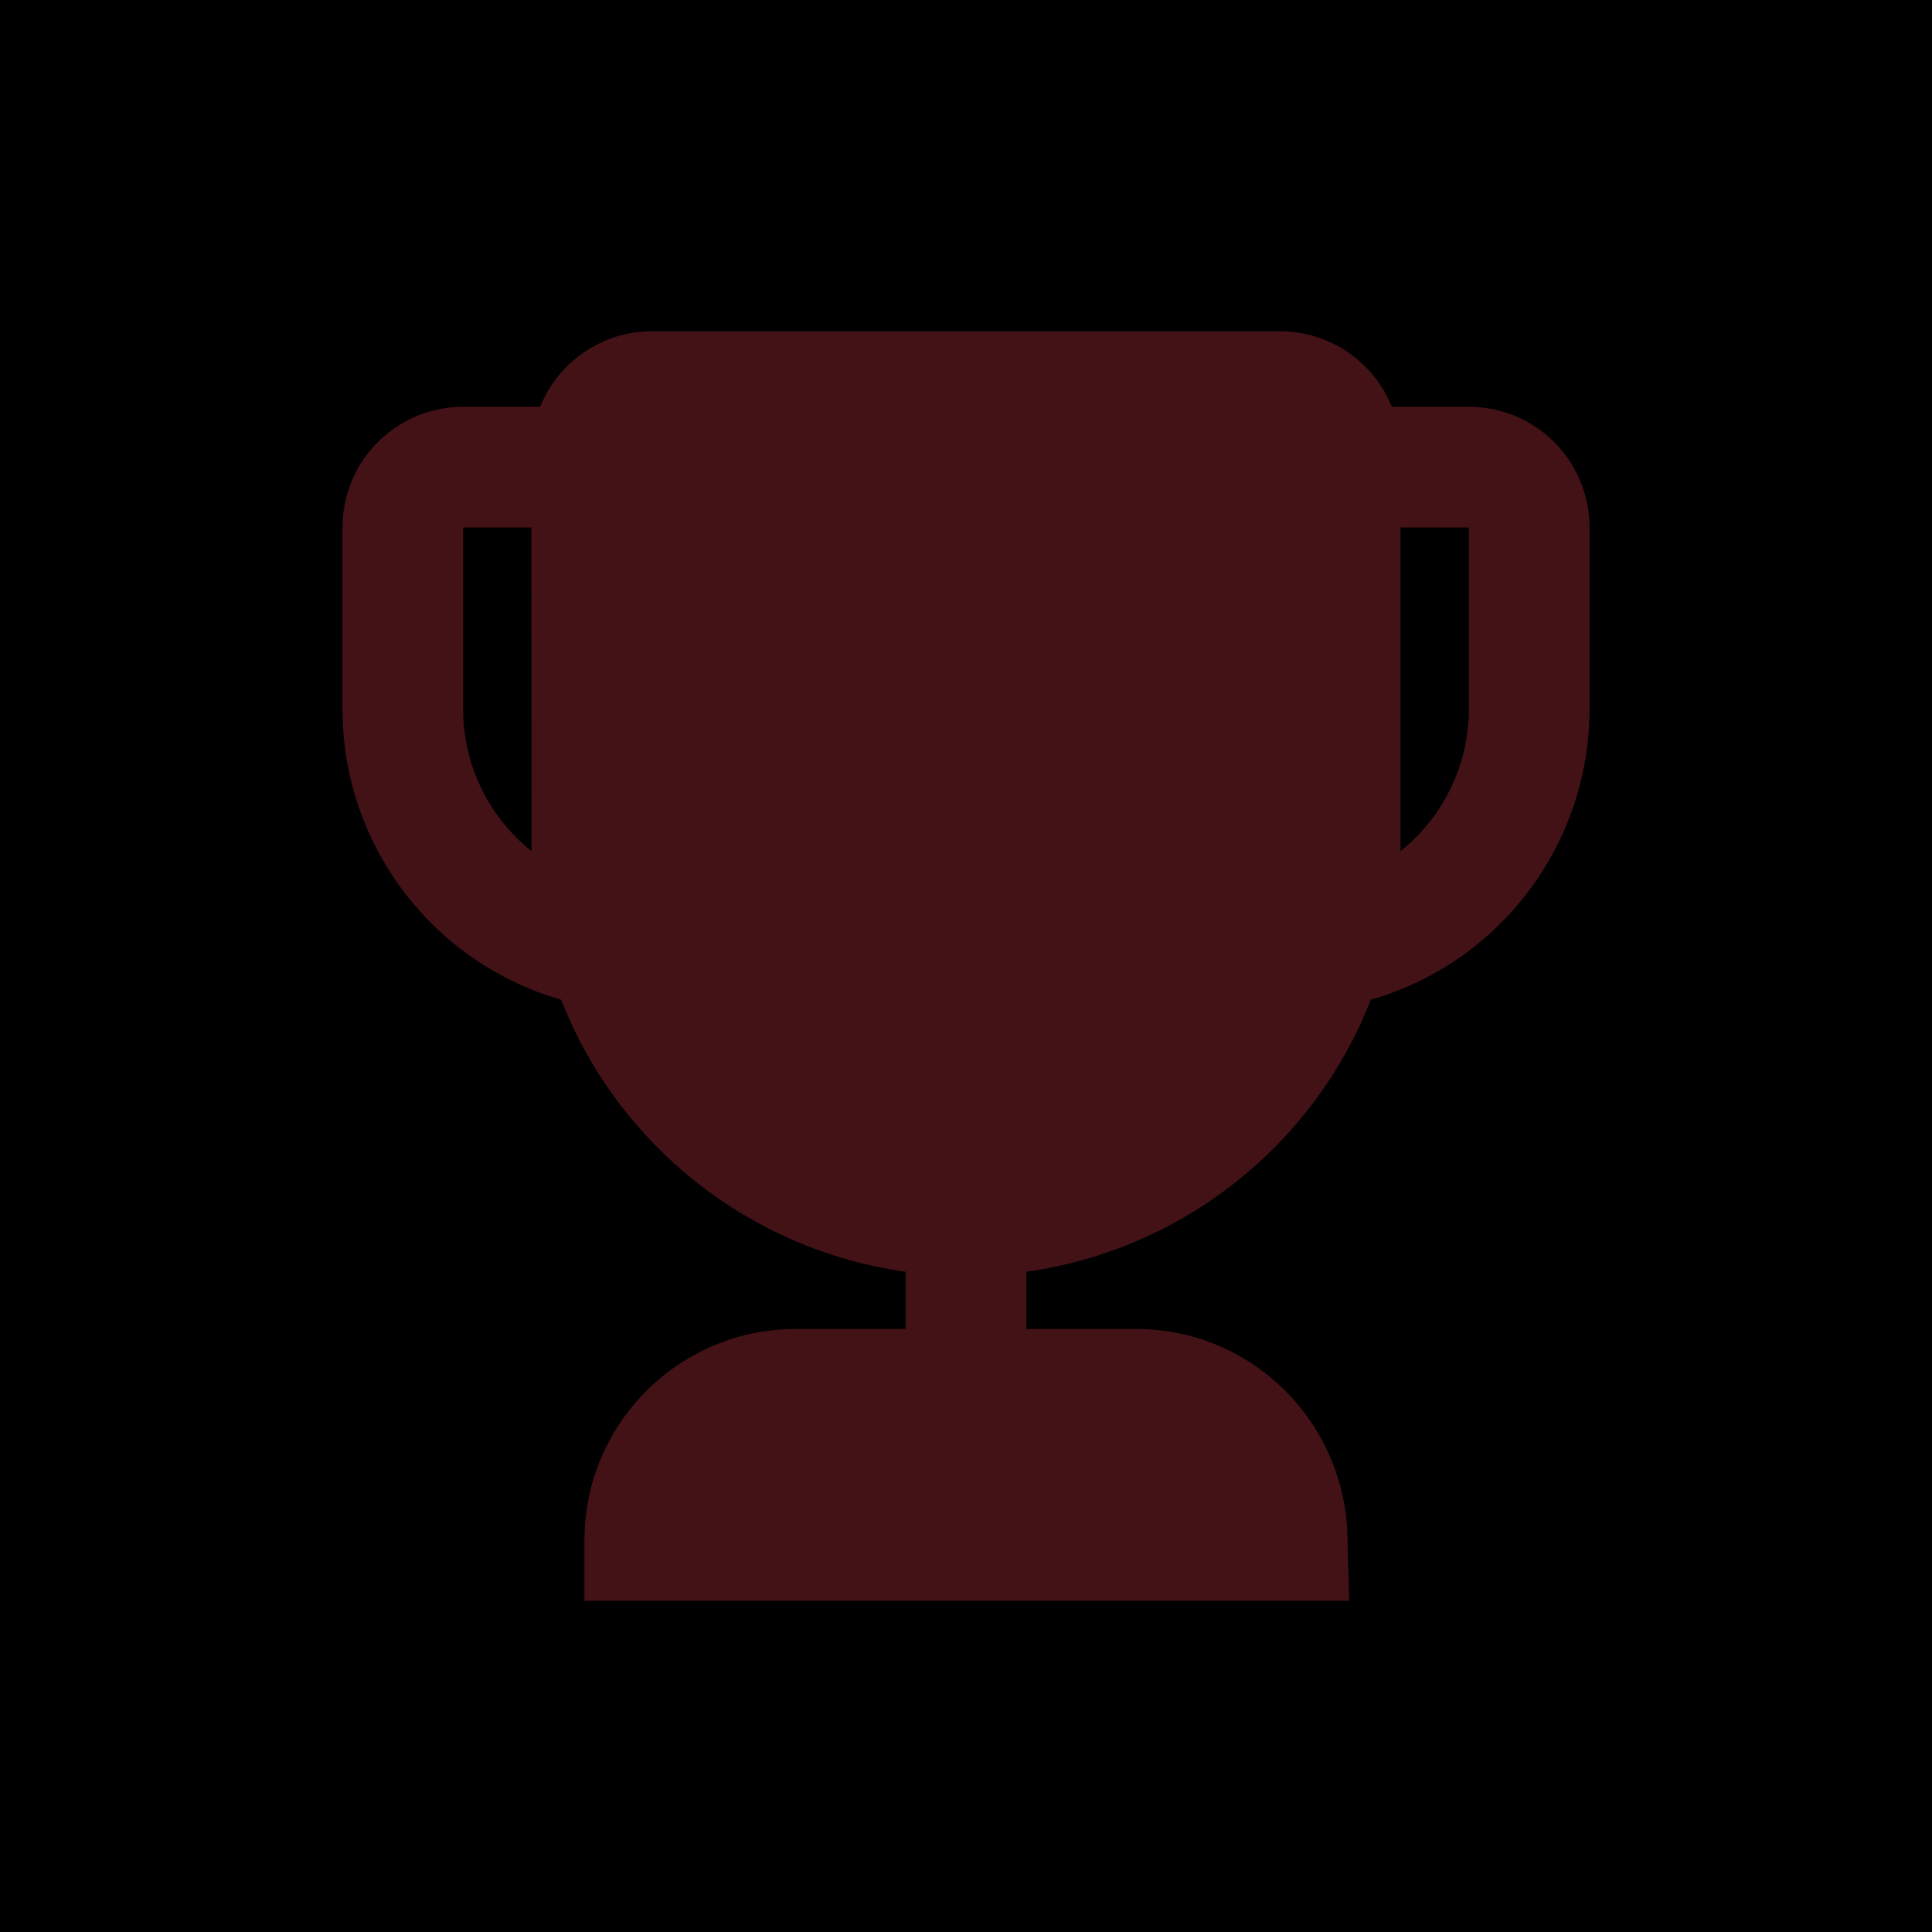 <?xml version="1.0" encoding="UTF-8"?>
<svg width="22px" height="22px" viewBox="0 0 22 22" version="1.1" xmlns="http://www.w3.org/2000/svg" xmlns:xlink="http://www.w3.org/1999/xlink">
    <title>Bounty_icon</title>
    <defs>
        <rect id="path-1" x="0" y="0" width="22" height="22"></rect>
    </defs>
    <g id="Bounty_icon" stroke="none" stroke-width="1" fill="none" fill-rule="evenodd">
        <g>
            <mask id="mask-2" fill="white">
                <use xlink:href="#path-1"></use>
            </mask>
            <use id="Mask" fill="#000000" fill-rule="nonzero" opacity="0" xlink:href="#path-1"></use>
            <path d="M14.574,3.772 C15.151,3.772 15.646,4.127 15.849,4.632 L16.726,4.632 C17.485,4.632 18.1,5.247 18.1,6.006 L18.1,8.075 C18.1,9.609 17.084,10.959 15.61,11.384 C14.957,13.049 13.458,14.233 11.687,14.482 L11.687,15.133 L12.936,15.133 L13.04,15.135 C14.275,15.187 15.276,16.173 15.342,17.432 L15.363,18.228 L6.655,18.228 L6.655,17.541 C6.655,16.211 7.734,15.133 9.064,15.133 L10.313,15.133 L10.313,14.482 C8.542,14.233 7.043,13.049 6.39,11.384 C4.915,10.959 3.9,9.609 3.9,8.075 L3.9,6.006 C3.9,5.247 4.515,4.632 5.274,4.632 L6.151,4.632 C6.361,4.112 6.865,3.772 7.426,3.772 L14.574,3.772 Z M6.051,6.006 L5.274,6.006 L5.274,8.075 C5.274,8.729 5.578,9.312 6.052,9.692 L6.052,9.581 L6.051,6.006 Z M15.948,9.581 L15.948,9.691 C16.44,9.299 16.726,8.704 16.726,8.074 L16.726,6.007 L15.948,6.006 L15.948,9.581 L15.948,9.581 Z" id="fill" fill="#431216" fill-rule="nonzero" mask="url(#mask-2)"></path>
        </g>
    </g>
</svg>